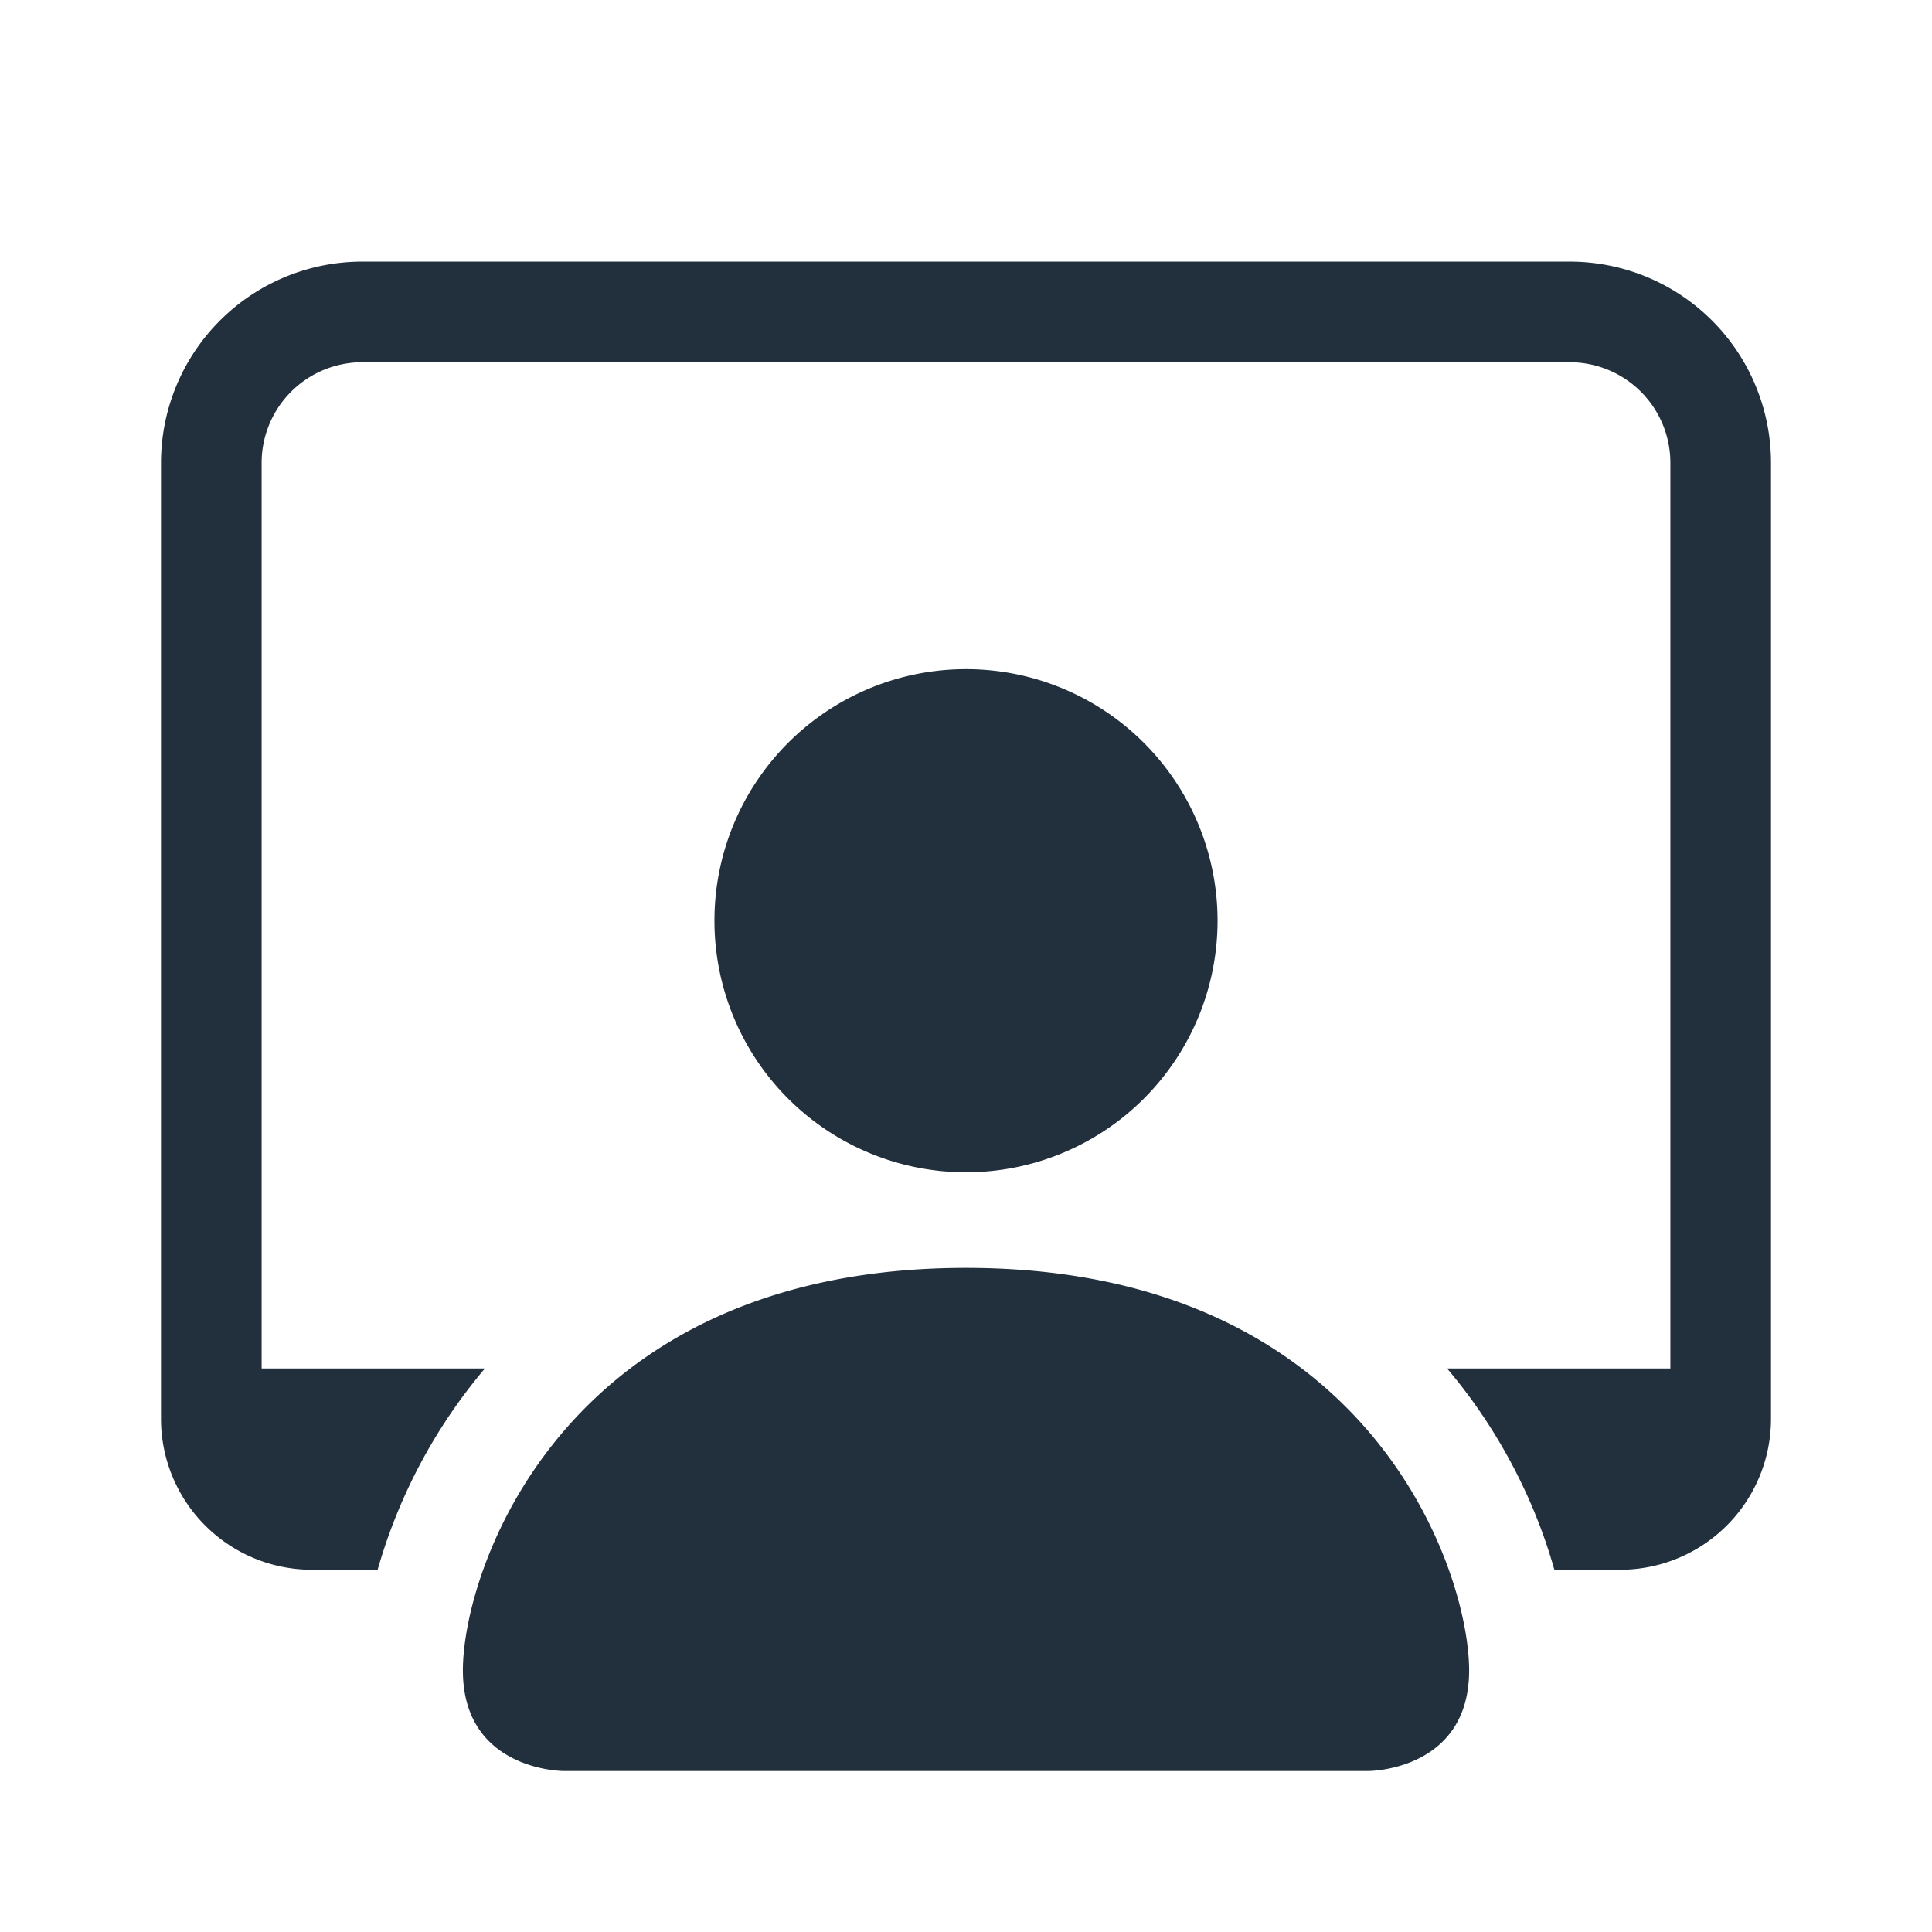 <svg viewBox="-1.6 -1.6 19.2 19.2" fill="#222F3D"><path d="M4 16s-1 0-1-1 1-4 5-4 5 3 5 4-1 1-1 1H4zm4-5.95a2.5 2.5 0 100-5 2.5 2.5 0 000 5z"></path><path d="M2 1a2 2 0 00-2 2v9.5A1.5 1.5 0 001.5 14h.653a5.373 5.373 0 011.066-2H1V3a1 1 0 011-1h12a1 1 0 011 1v9h-2.219c.554.654.89 1.373 1.066 2h.653a1.5 1.5 0 001.5-1.5V3a2 2 0 00-2-2H2z"></path></svg>
